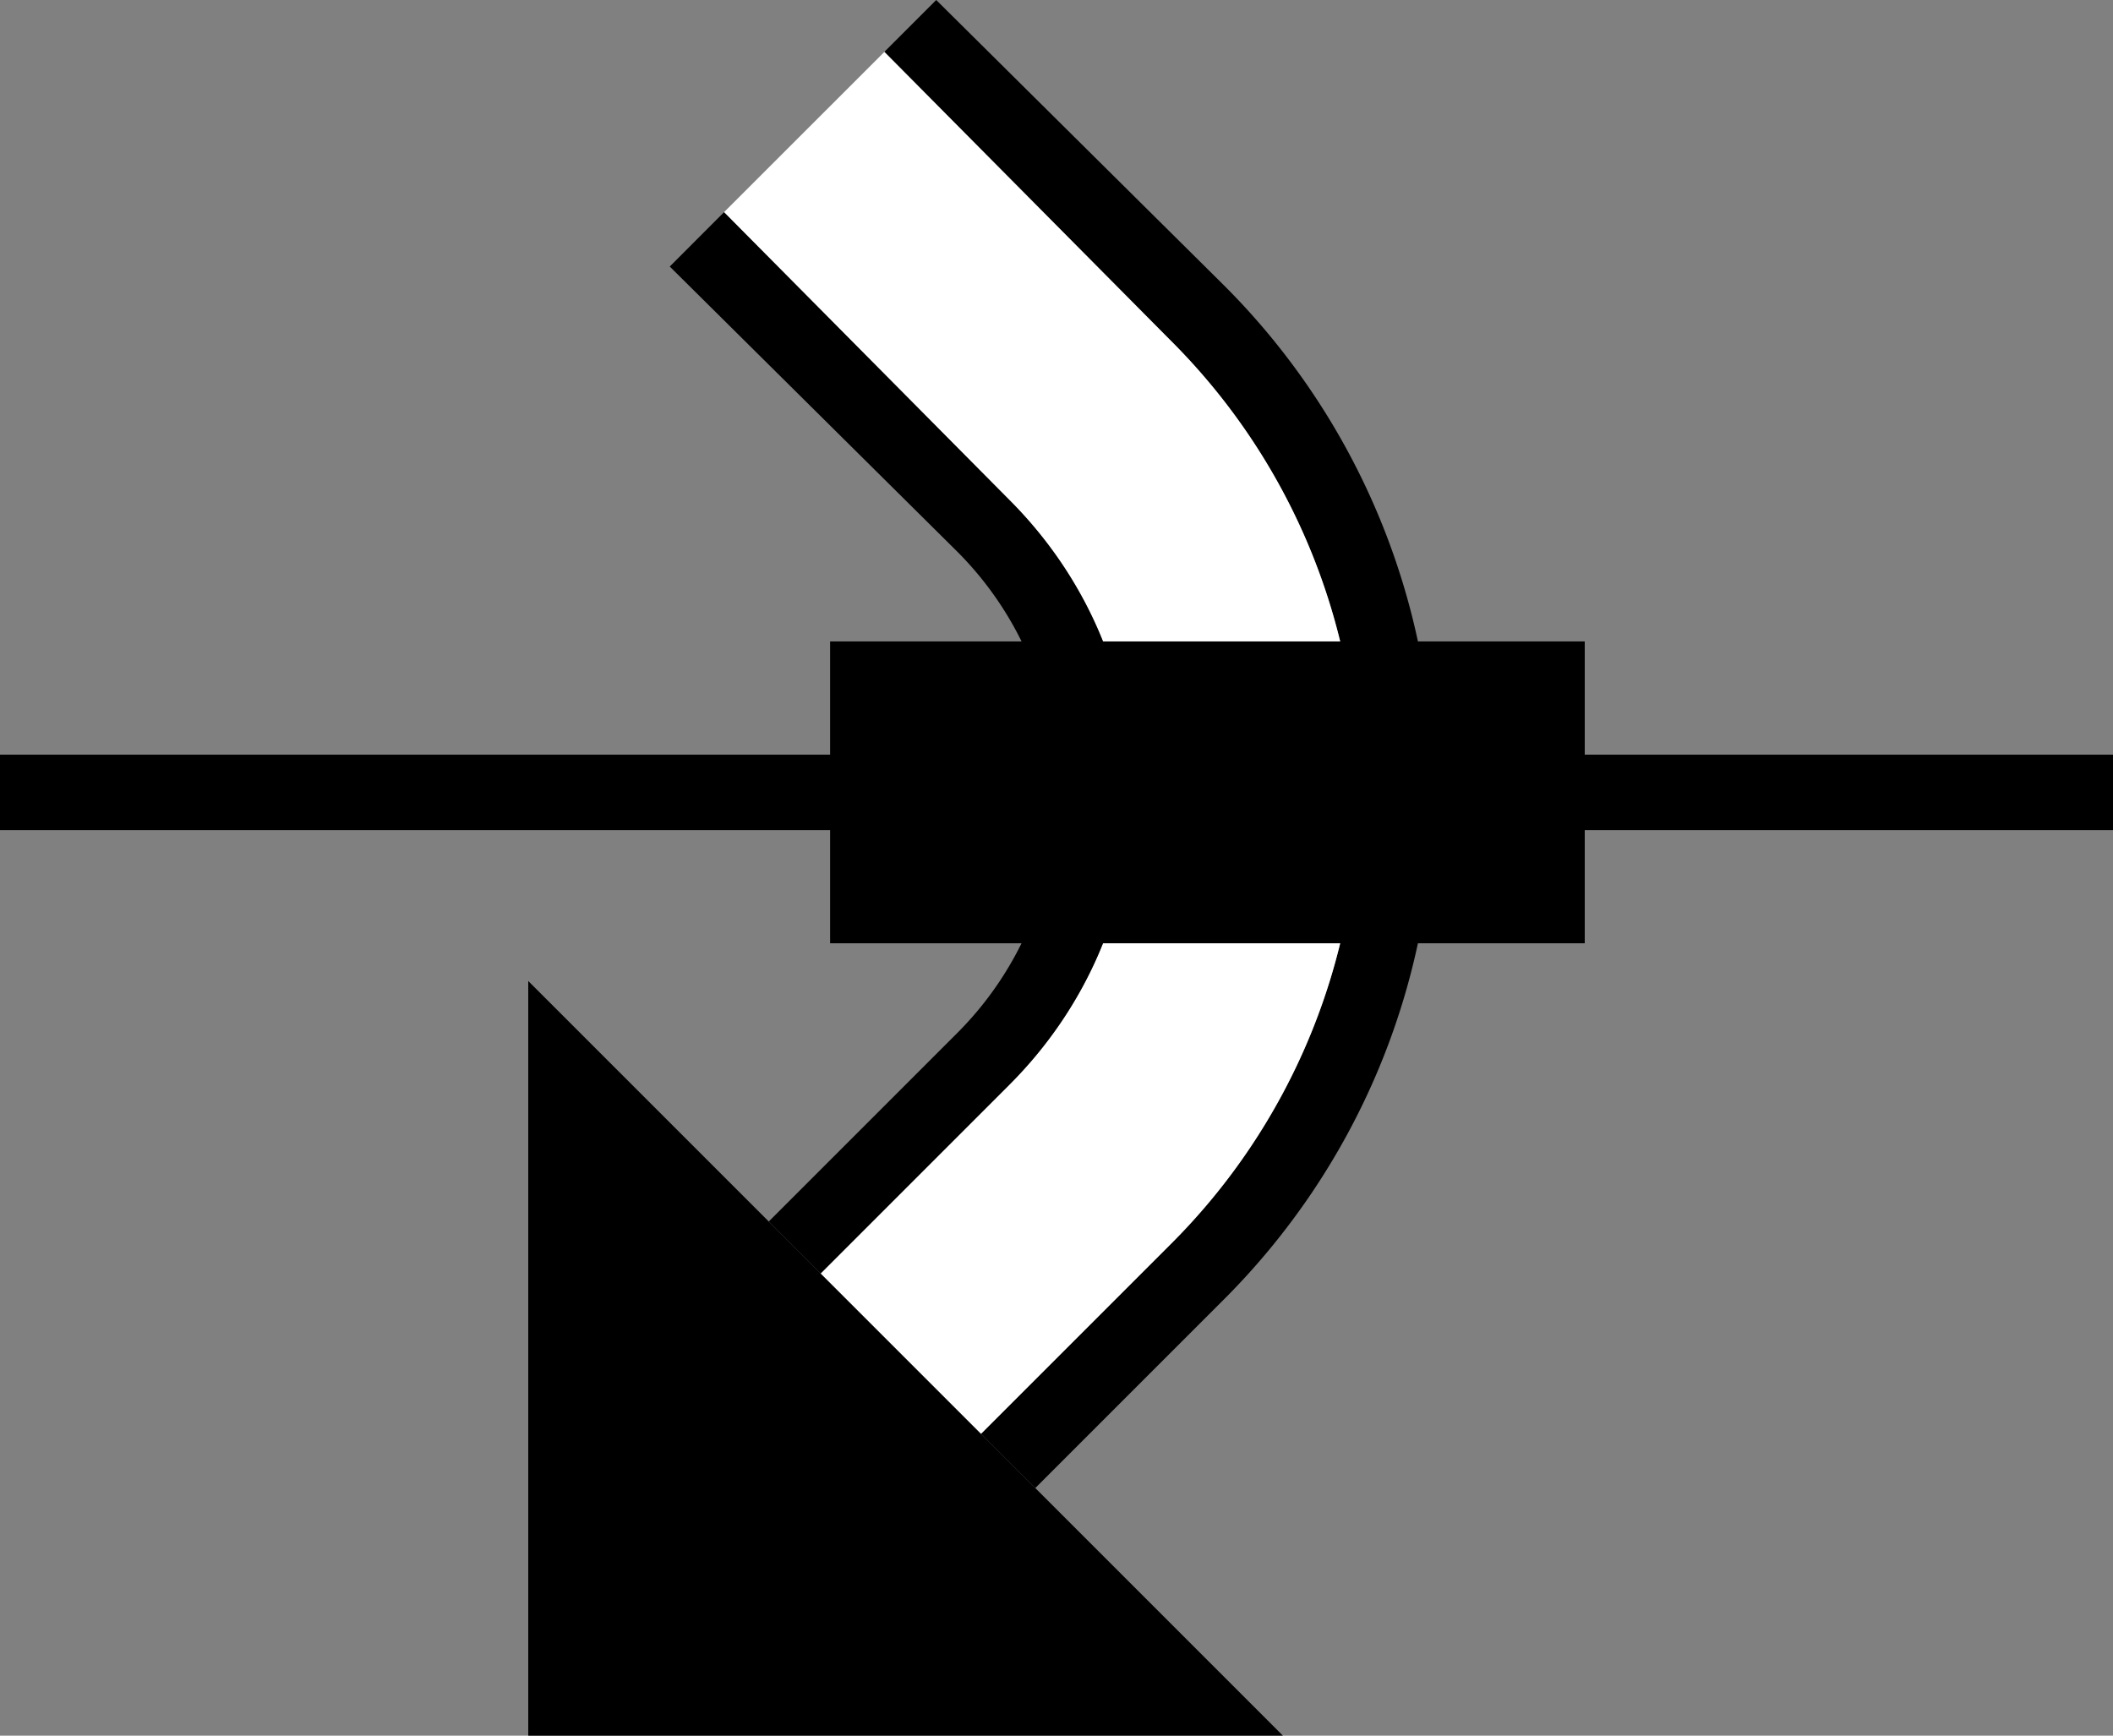 <svg xmlns="http://www.w3.org/2000/svg" version="1.0" width="28" height="23"><rect width="100%" height="100%" fill="#808080" stroke="none"/><path d="M28 11H0v-1h28v1zM7 13v10h10L7 13z"/><path d="M19 10.5c0 2.623-1.062 5-2.781 6.719l-2.5 2.5L13 19l2.5-2.5a8.458 8.458 0 0 0 2.5-6 8.458 8.458 0 0 0-2.5-6L11.719.687 12.406 0l3.813 3.781A9.472 9.472 0 0 1 19 10.5z"/><path d="M18 10.5a8.458 8.458 0 0 1-2.5 6L13 19l-2.125-2.125 2.5-2.5C14.37 13.38 15 12.019 15 10.5c0-1.519-.63-2.88-1.625-3.875L9.594 2.812 11.719.688 15.5 4.5a8.458 8.458 0 0 1 2.5 6z" fill="#fff"/><path d="M15 10.5c0 1.519-.63 2.88-1.625 3.875l-2.5 2.5-.688-.688 2.5-2.5A4.494 4.494 0 0 0 14 10.5a4.494 4.494 0 0 0-1.313-3.188l-3.812-3.78.719-.72 3.781 3.813C14.37 7.62 15 8.981 15 10.5z"/><path d="M11 12.5v-4h10v4H11z"/></svg>